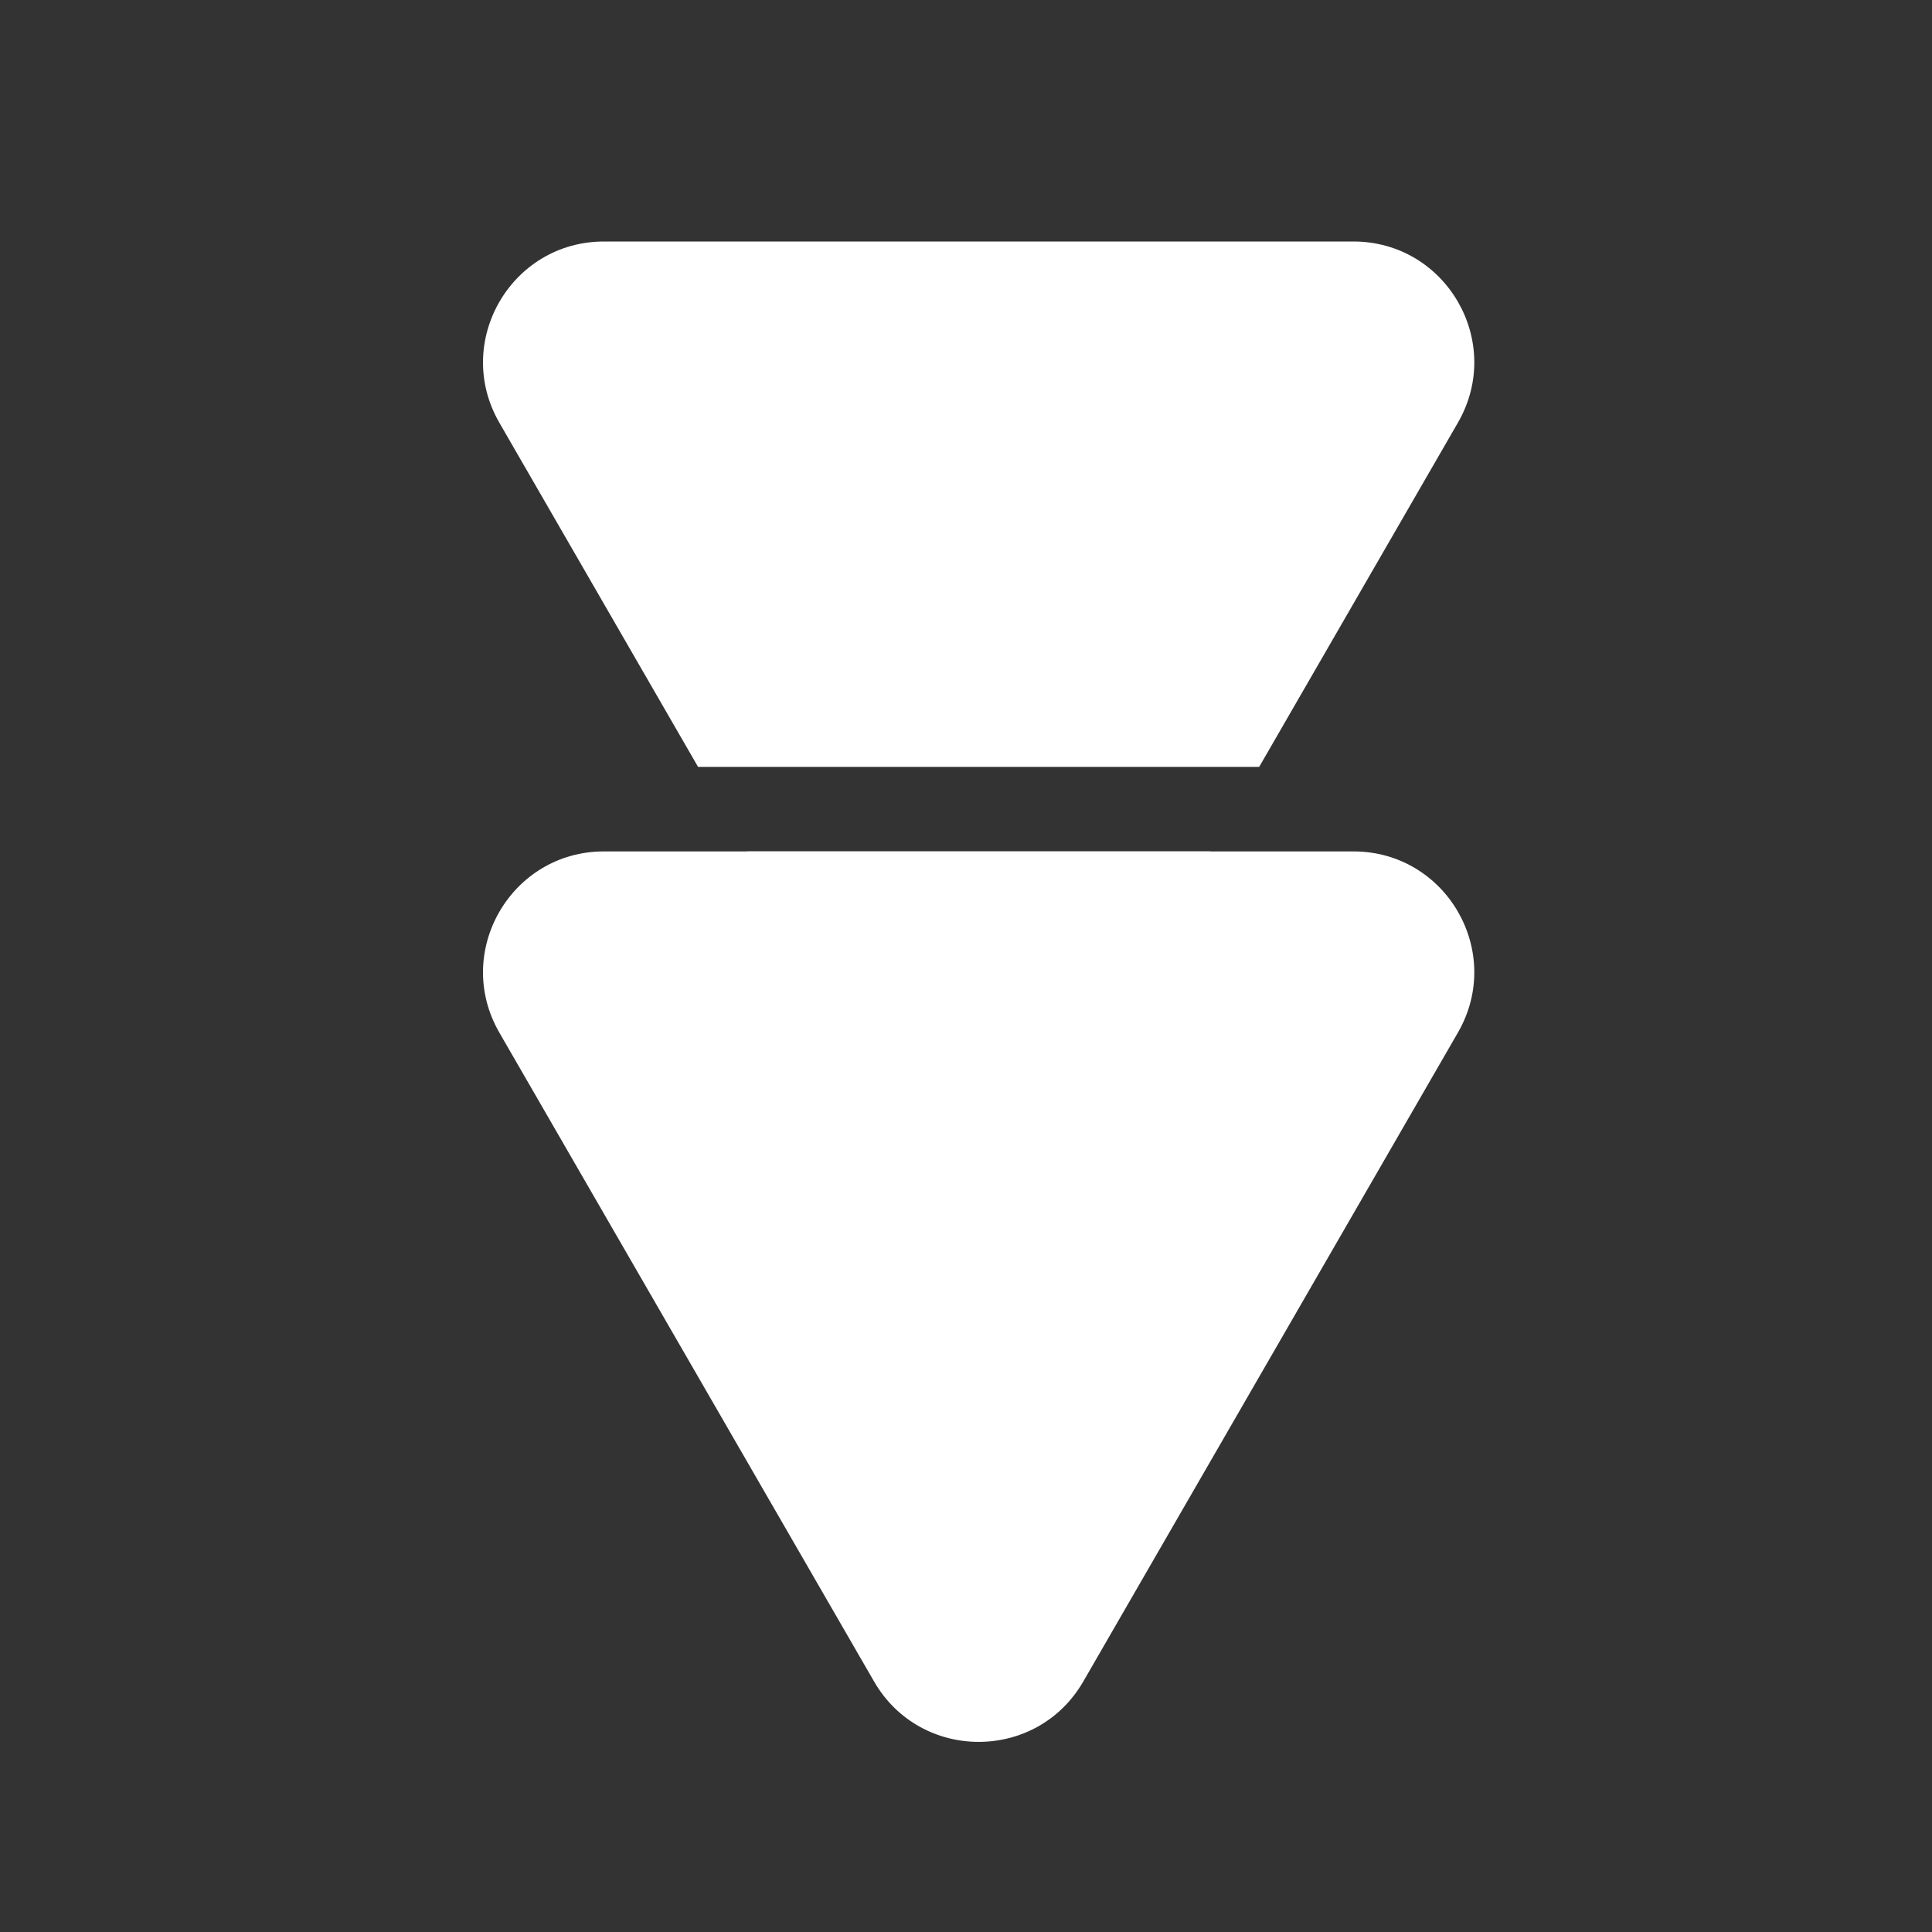 <svg width="16" height="16" viewBox="0 0 16 16" fill="none" xmlns="http://www.w3.org/2000/svg">
<rect x="0" y="0" width="16" height="16" fill="#333333" stroke="none"/>
<path d="M8.971 13.926C8.586 14.592 7.624 14.592 7.239 13.926L4.135 8.551C3.751 7.884 4.232 7.051 5.002 7.051L11.208 7.051C11.978 7.051 12.459 7.884 12.074 8.551L8.971 13.926Z" fill="white"/>
<path d="M7.239 8.875C7.624 9.542 8.586 9.542 8.971 8.875L10.024 7.051L6.186 7.051L7.239 8.875Z" fill="white"/>
<path d="M5.781 6.351L10.428 6.351L12.074 3.5C12.459 2.833 11.978 2 11.208 2H5.002C4.232 2 3.751 2.833 4.135 3.5L5.781 6.351Z" fill="white"/>
</svg>
